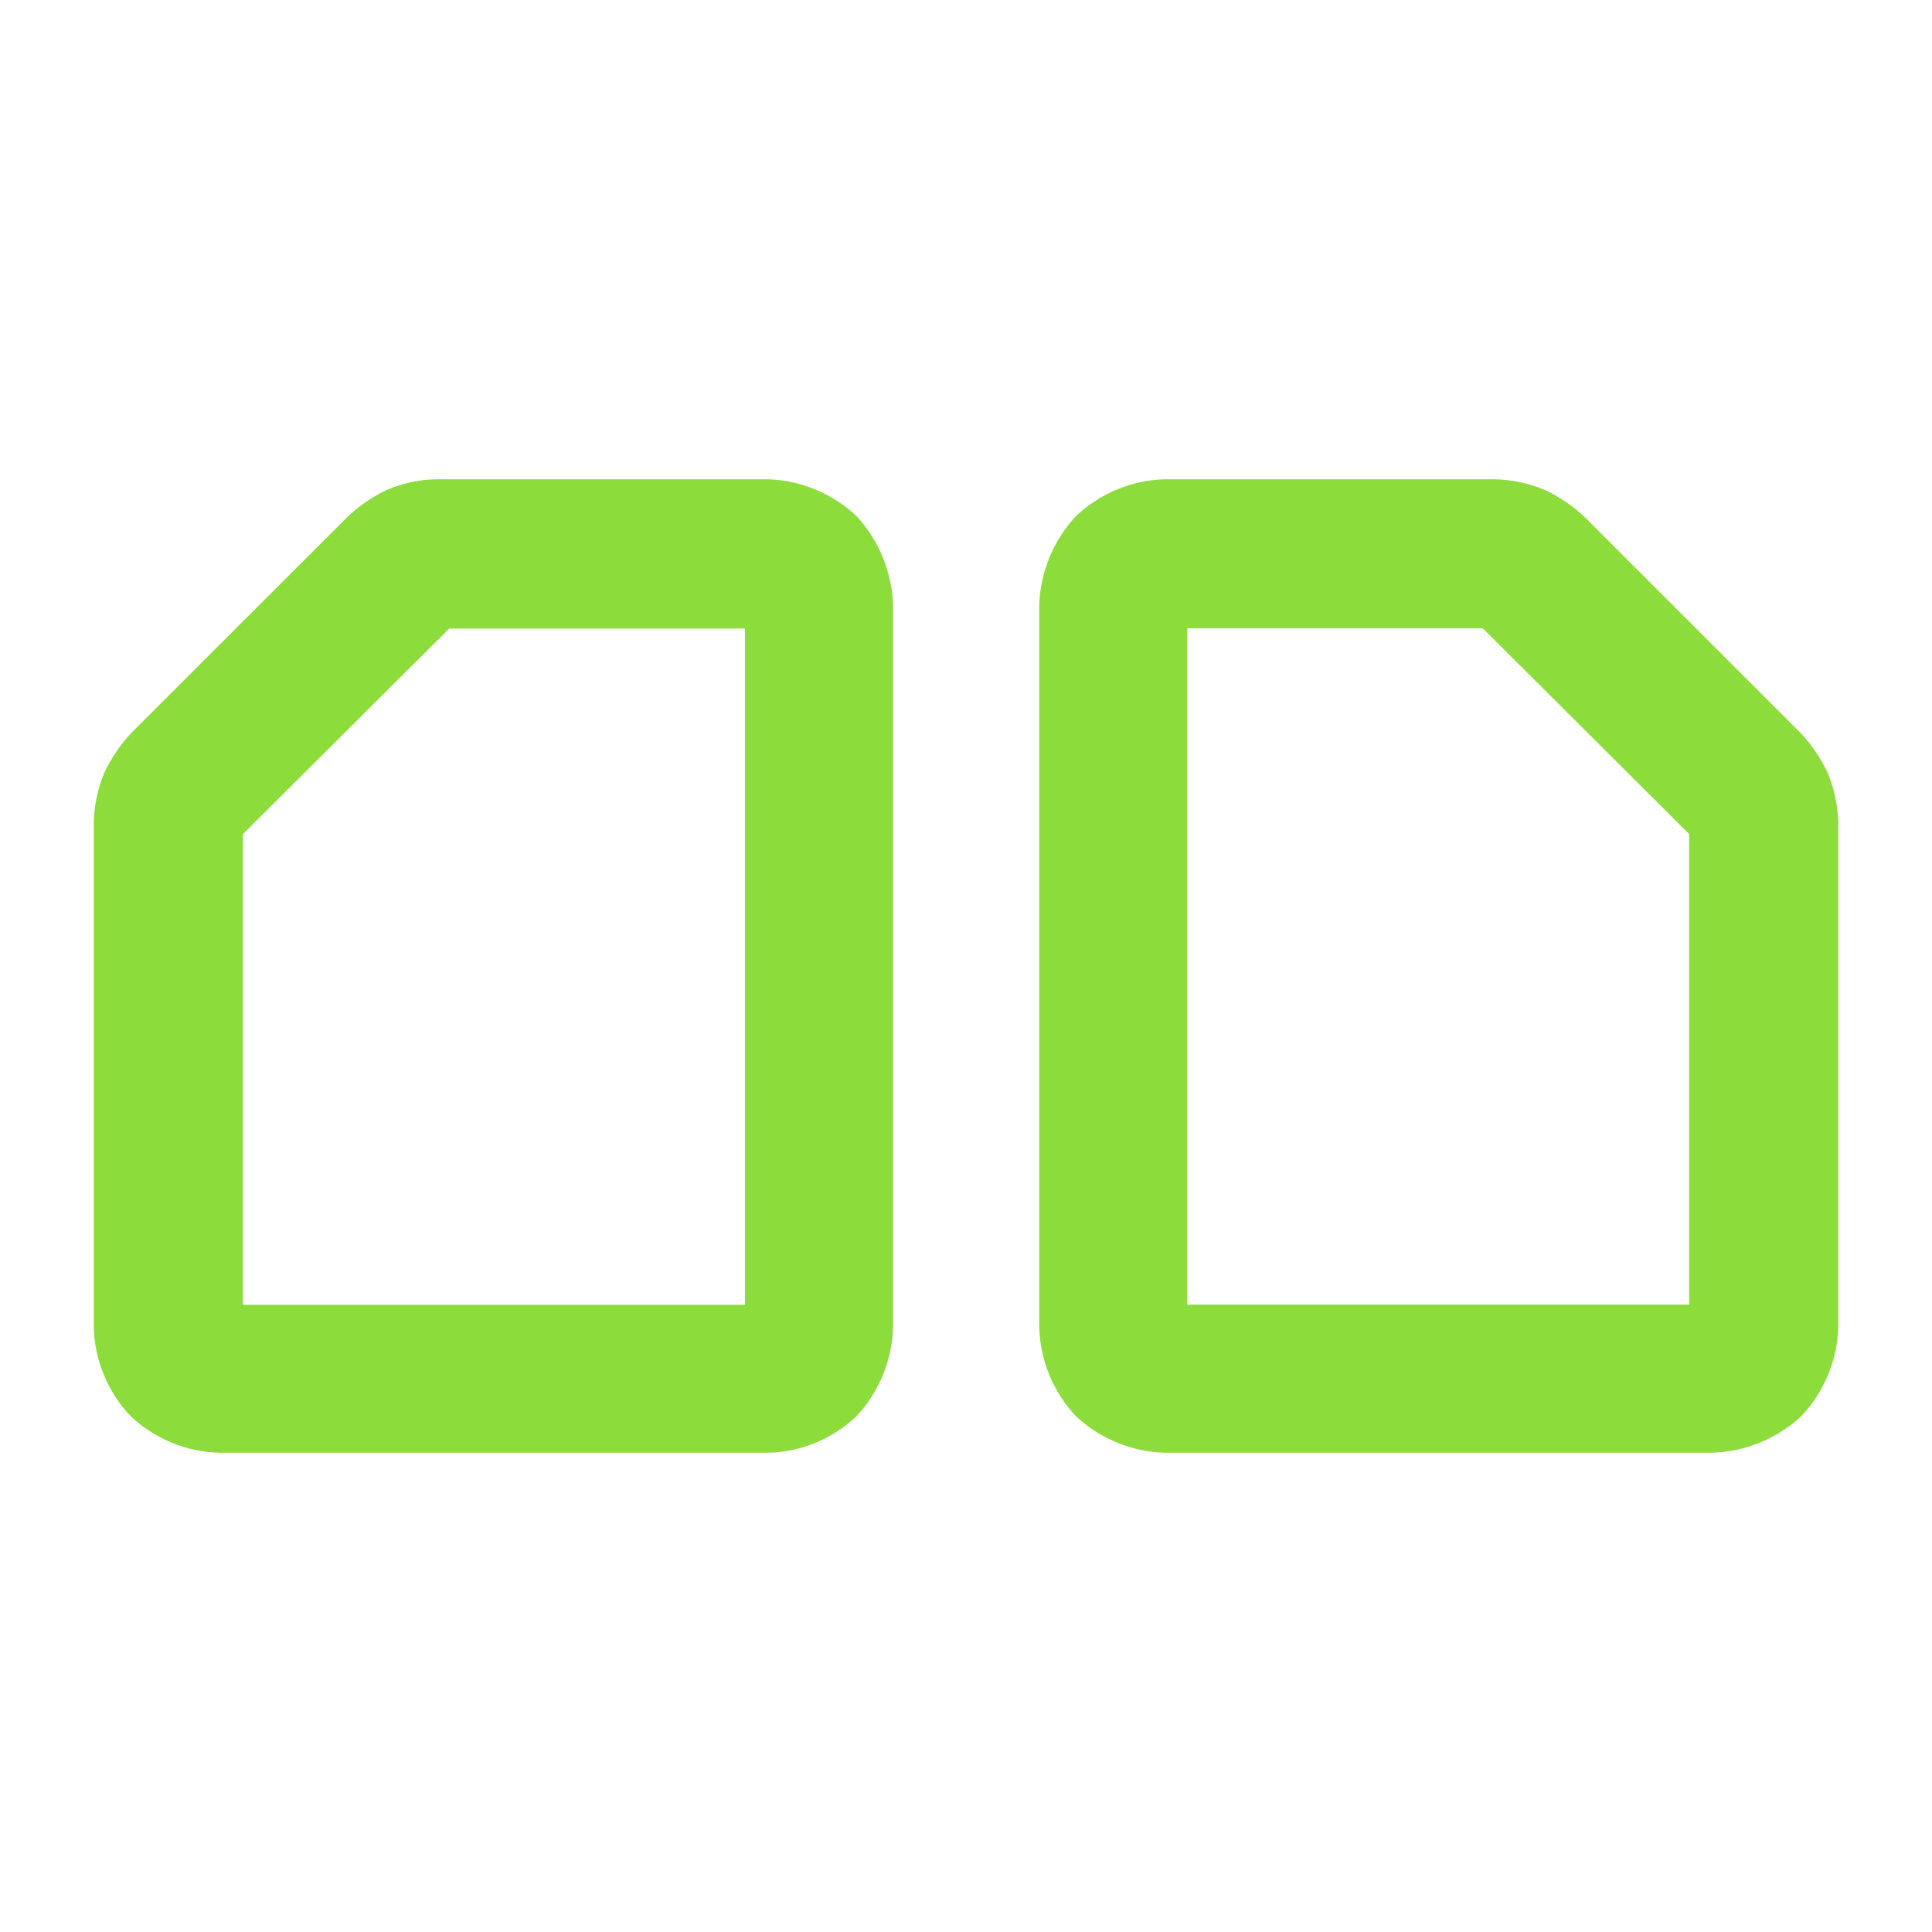 <svg height="48" viewBox="0 -960 960 960" width="48" xmlns="http://www.w3.org/2000/svg"><path fill="rgb(140, 220, 60)" d="m850.625-238.15h-271.986c-16.266-.44-32.287-7.06-44.046-18.2-11.151-11.77-17.77-27.77-18.198-44.05v-358.67c.42-16.4 7.018-32.51 18.157-44.38 11.772-11.28 27.809-17.96 44.087-18.4h164.167c8.243.12 17.304 2.06 24.859 5.34 7.264 3.37 14.484 8.32 19.984 13.68l106.737 106.74c5.361 5.5 10.313 12.72 13.69 19.98 3.262 7.54 5.209 16.59 5.334 24.85v250.86c-.436 16.28-7.139 32.34-18.407 44.1-11.865 11.13-27.981 17.73-44.378 18.15zm-11.313-73.57v-233.83l-102.494-102.22h-146.867v336.05zm-774.312 55.47c-11.274-11.65-17.978-27.81-18.409-43.98v-251.11c.129-8.19 2.069-17.26 5.324-24.79 3.384-7.34 8.342-14.45 13.709-20.05l106.765-106.7c5.496-5.39 12.717-10.34 20.002-13.79 7.545-3.24 16.619-5.18 24.854-5.18h164.23c16.275.44 32.311 7.11 44.103 18.32 11.143 11.86 17.74 28.03 18.149 44.4v358.9c-.432 16.17-7.049 32.12-18.193 43.98-11.769 11.21-27.784 17.89-44.059 18.1h-272.072c-16.404-.21-32.526-6.89-44.403-18.1zm305.159-55.4v-336.04h-146.922l-102.518 102.16v233.88z" stroke-width="21"/></svg>